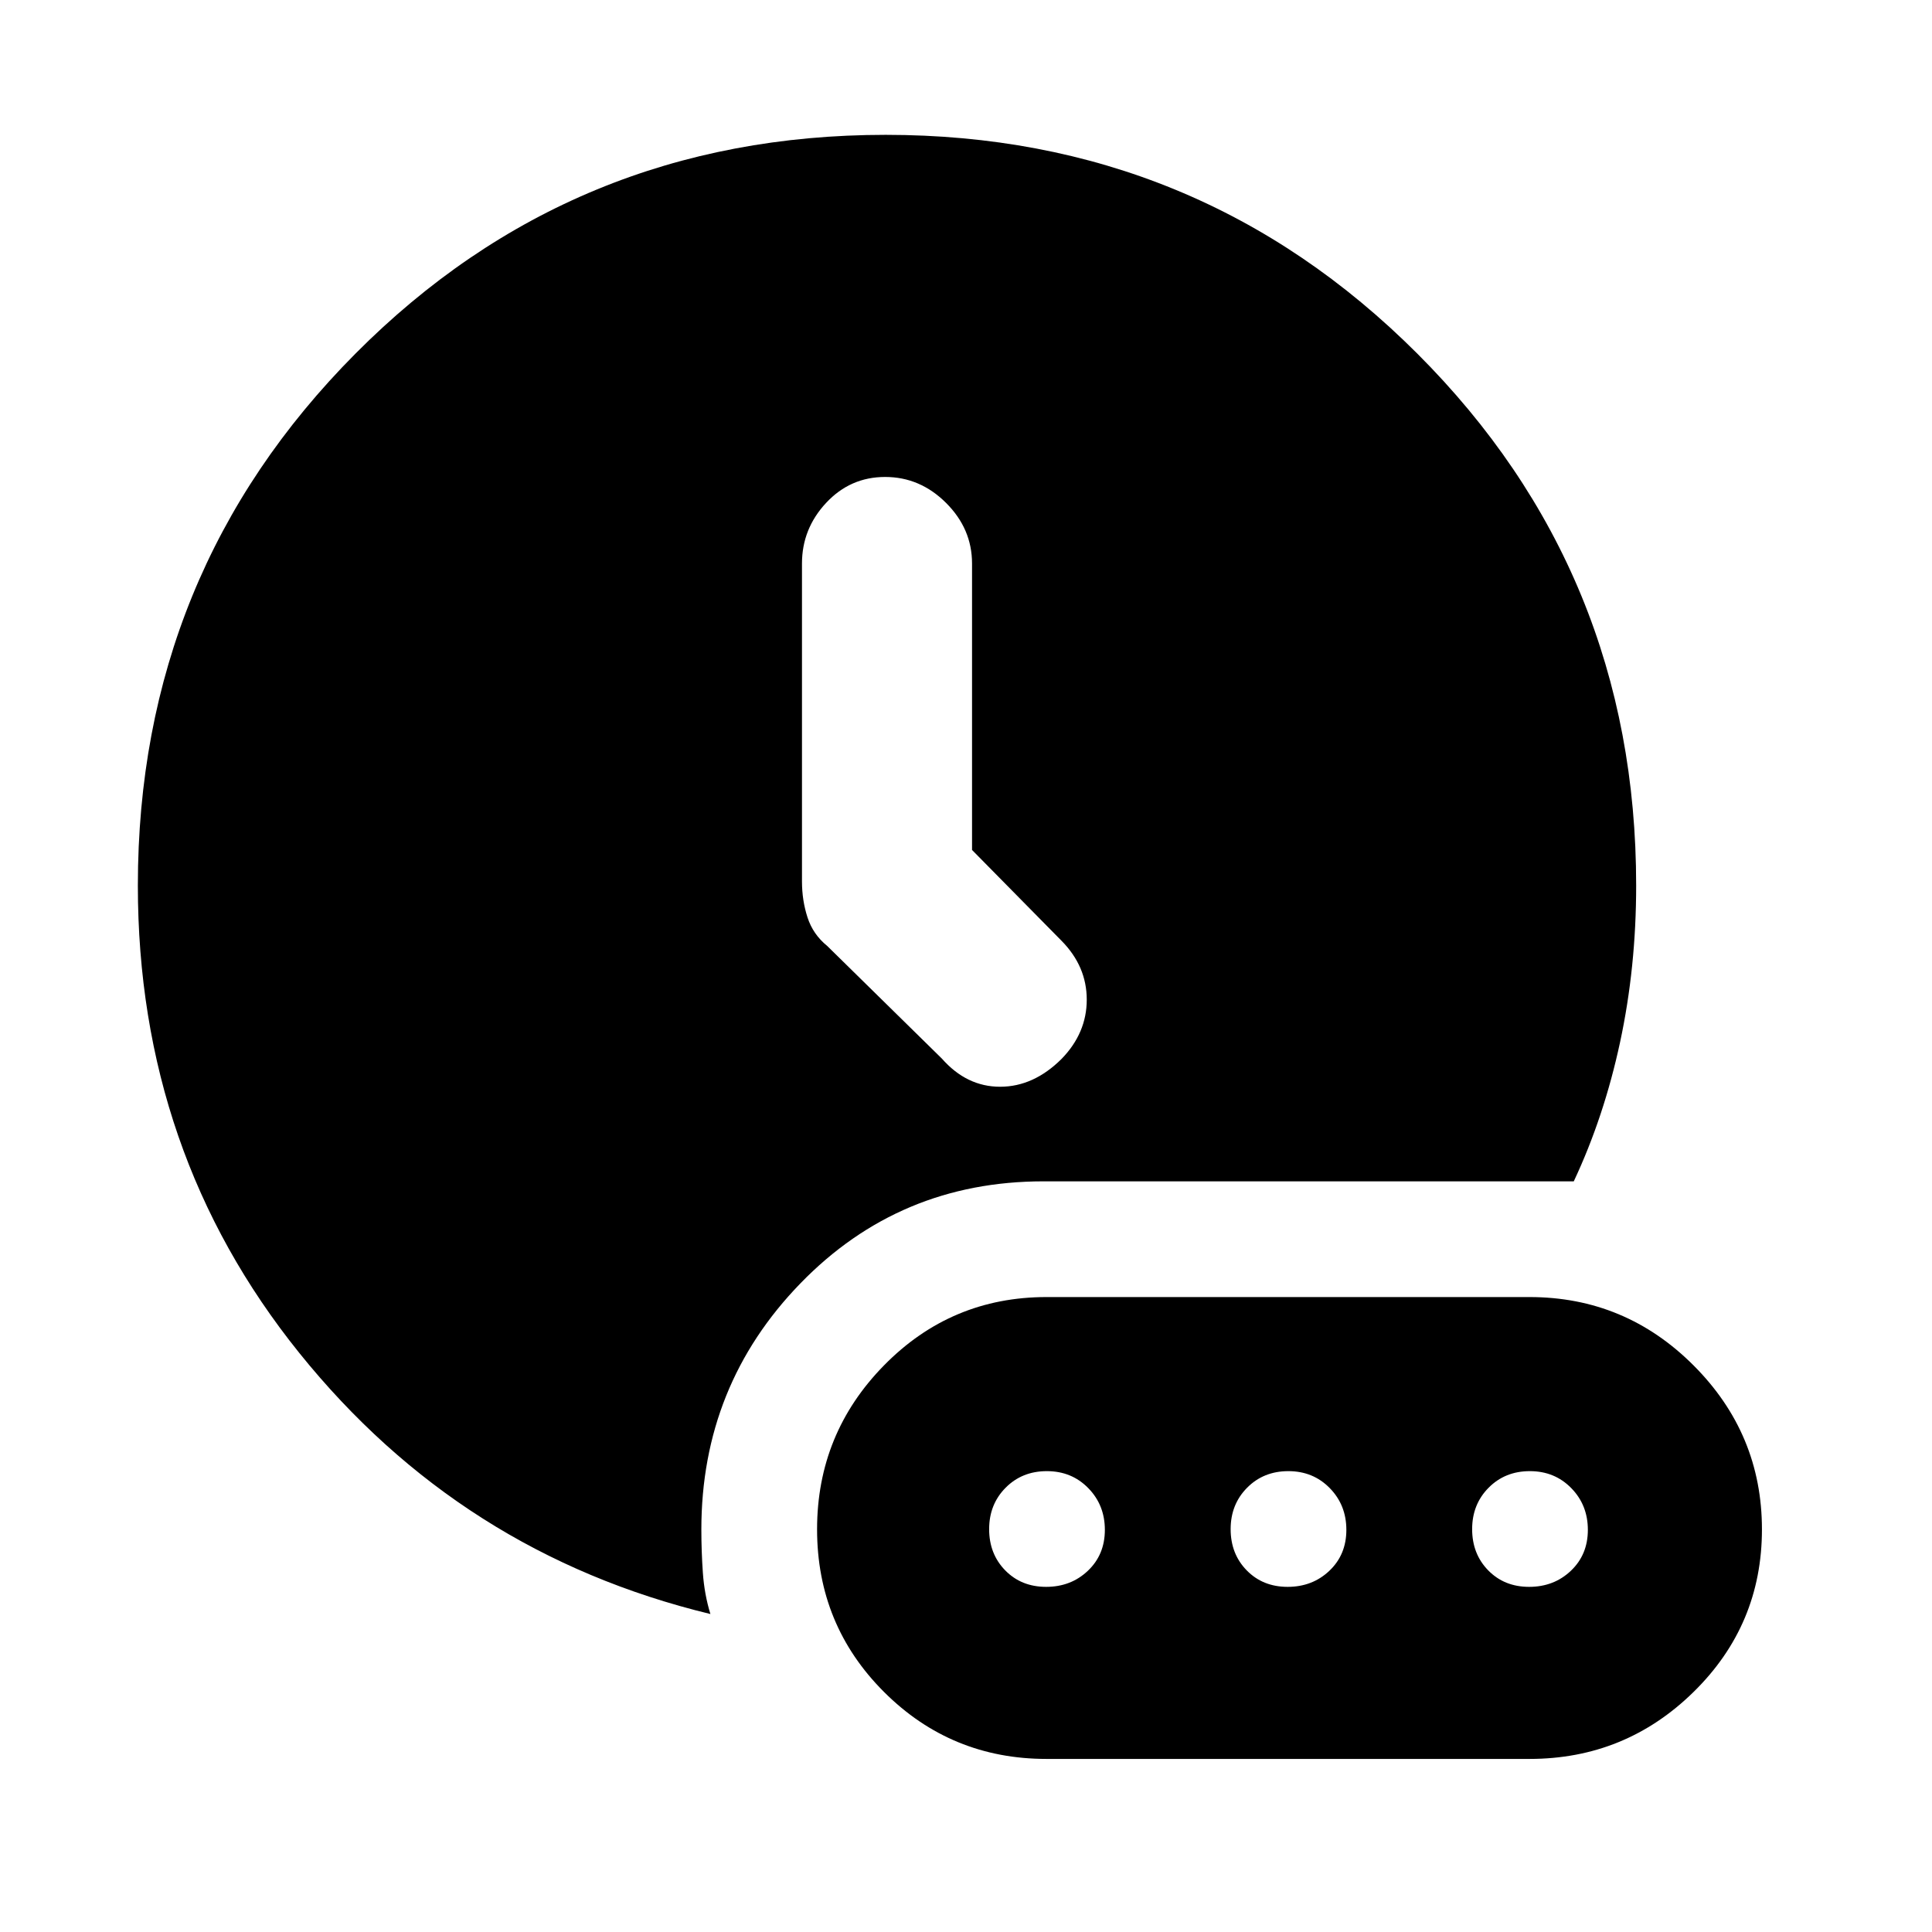 <svg xmlns="http://www.w3.org/2000/svg" height="48" viewBox="0 -960 960 960" width="48"><path d="M483-537.66V-680q0-17.25-12.93-30.13Q457.15-723 439.82-723q-17.32 0-29.32 12.87-12 12.88-12 30.13v158q0 9.39 2.75 17.86Q404-495.68 411-490l57 56q12.32 14 28.95 14 16.64 0 30.55-13.85 12.5-12.86 12.5-29.42 0-16.56-12.5-29.23L483-537.66ZM353-158q-124-30-204.25-129.69T68.5-519.97q0-155.53 108.09-264.28Q284.68-893 440.09-893t264.16 108.71Q813-675.58 813-520q0 40.65-7.99 77.83Q797.03-405 782-373H518.51q-71.59 0-120.8 50.71Q348.5-271.59 348.5-200q0 10.75.75 21.5T353-158Zm167 72h240q47.62 0 81.56-33.31 33.94-33.31 33.94-80.75t-33.94-81.44q-33.94-34-81.56-34H520q-47.41 0-80.71 33.92Q406-247.67 406-200.08q0 47.58 33.29 80.83Q472.59-86 520-86Zm-.18-85.5q-12.32 0-20.32-8.18-8-8.17-8-20.5 0-12.32 8.18-20.57 8.17-8.25 20.5-8.25 12.32 0 20.57 8.43 8.25 8.42 8.25 20.75 0 12.32-8.43 20.32-8.42 8-20.75 8Zm120 0q-12.32 0-20.32-8.18-8-8.17-8-20.5 0-12.32 8.18-20.57 8.17-8.25 20.5-8.25 12.32 0 20.57 8.43 8.25 8.42 8.25 20.75 0 12.32-8.43 20.32-8.42 8-20.75 8Zm120 0q-12.32 0-20.32-8.18-8-8.17-8-20.5 0-12.32 8.18-20.57 8.17-8.25 20.5-8.25 12.32 0 20.57 8.43 8.25 8.42 8.25 20.75 0 12.32-8.43 20.32-8.42 8-20.75 8Z"/></svg>